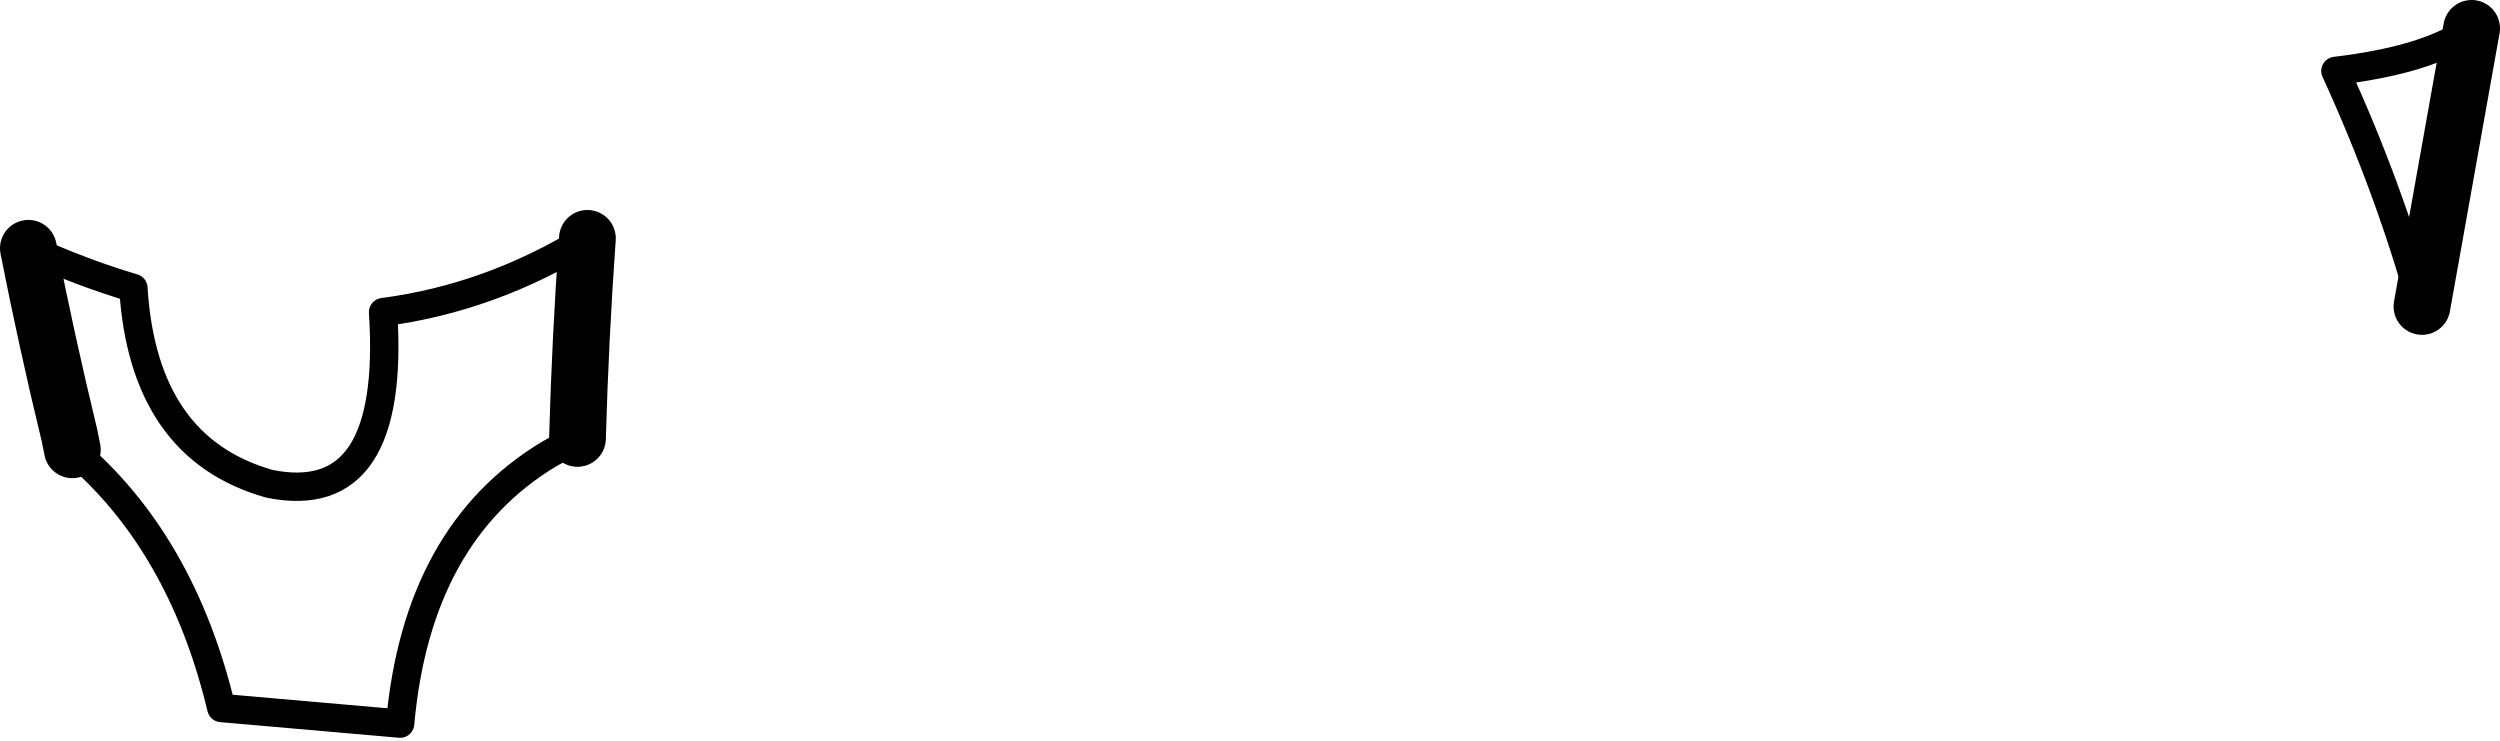 <?xml version="1.0" encoding="UTF-8" standalone="no"?>
<svg xmlns:xlink="http://www.w3.org/1999/xlink" height="26.1px" width="88.1px" xmlns="http://www.w3.org/2000/svg">
  <g transform="matrix(1.0, 0.0, 0.0, 1.0, -160.55, -216.35)">
    <path d="M247.65 217.35 L245.9 227.15 M180.9 231.8 Q181.0 228.25 181.25 224.75 M161.55 225.1 Q162.2 228.4 163.0 231.7 L163.1 232.2" fill="none" stroke="#000000" stroke-linecap="round" stroke-linejoin="round" stroke-width="2.0"/>
    <path d="M245.9 227.15 Q244.75 223.0 242.85 218.85 246.2 218.45 247.65 217.35 M163.1 232.2 Q166.95 235.45 168.35 241.3 L174.65 241.85 Q175.25 235.15 179.9 232.35 L180.9 231.8 M181.25 224.75 Q177.85 226.85 174.05 227.35 174.5 234.3 170.05 233.4 165.6 232.15 165.25 226.5 163.4 225.95 161.55 225.1" fill="none" stroke="#000000" stroke-linecap="round" stroke-linejoin="round" stroke-width="1.0"/>
  </g>
</svg>
